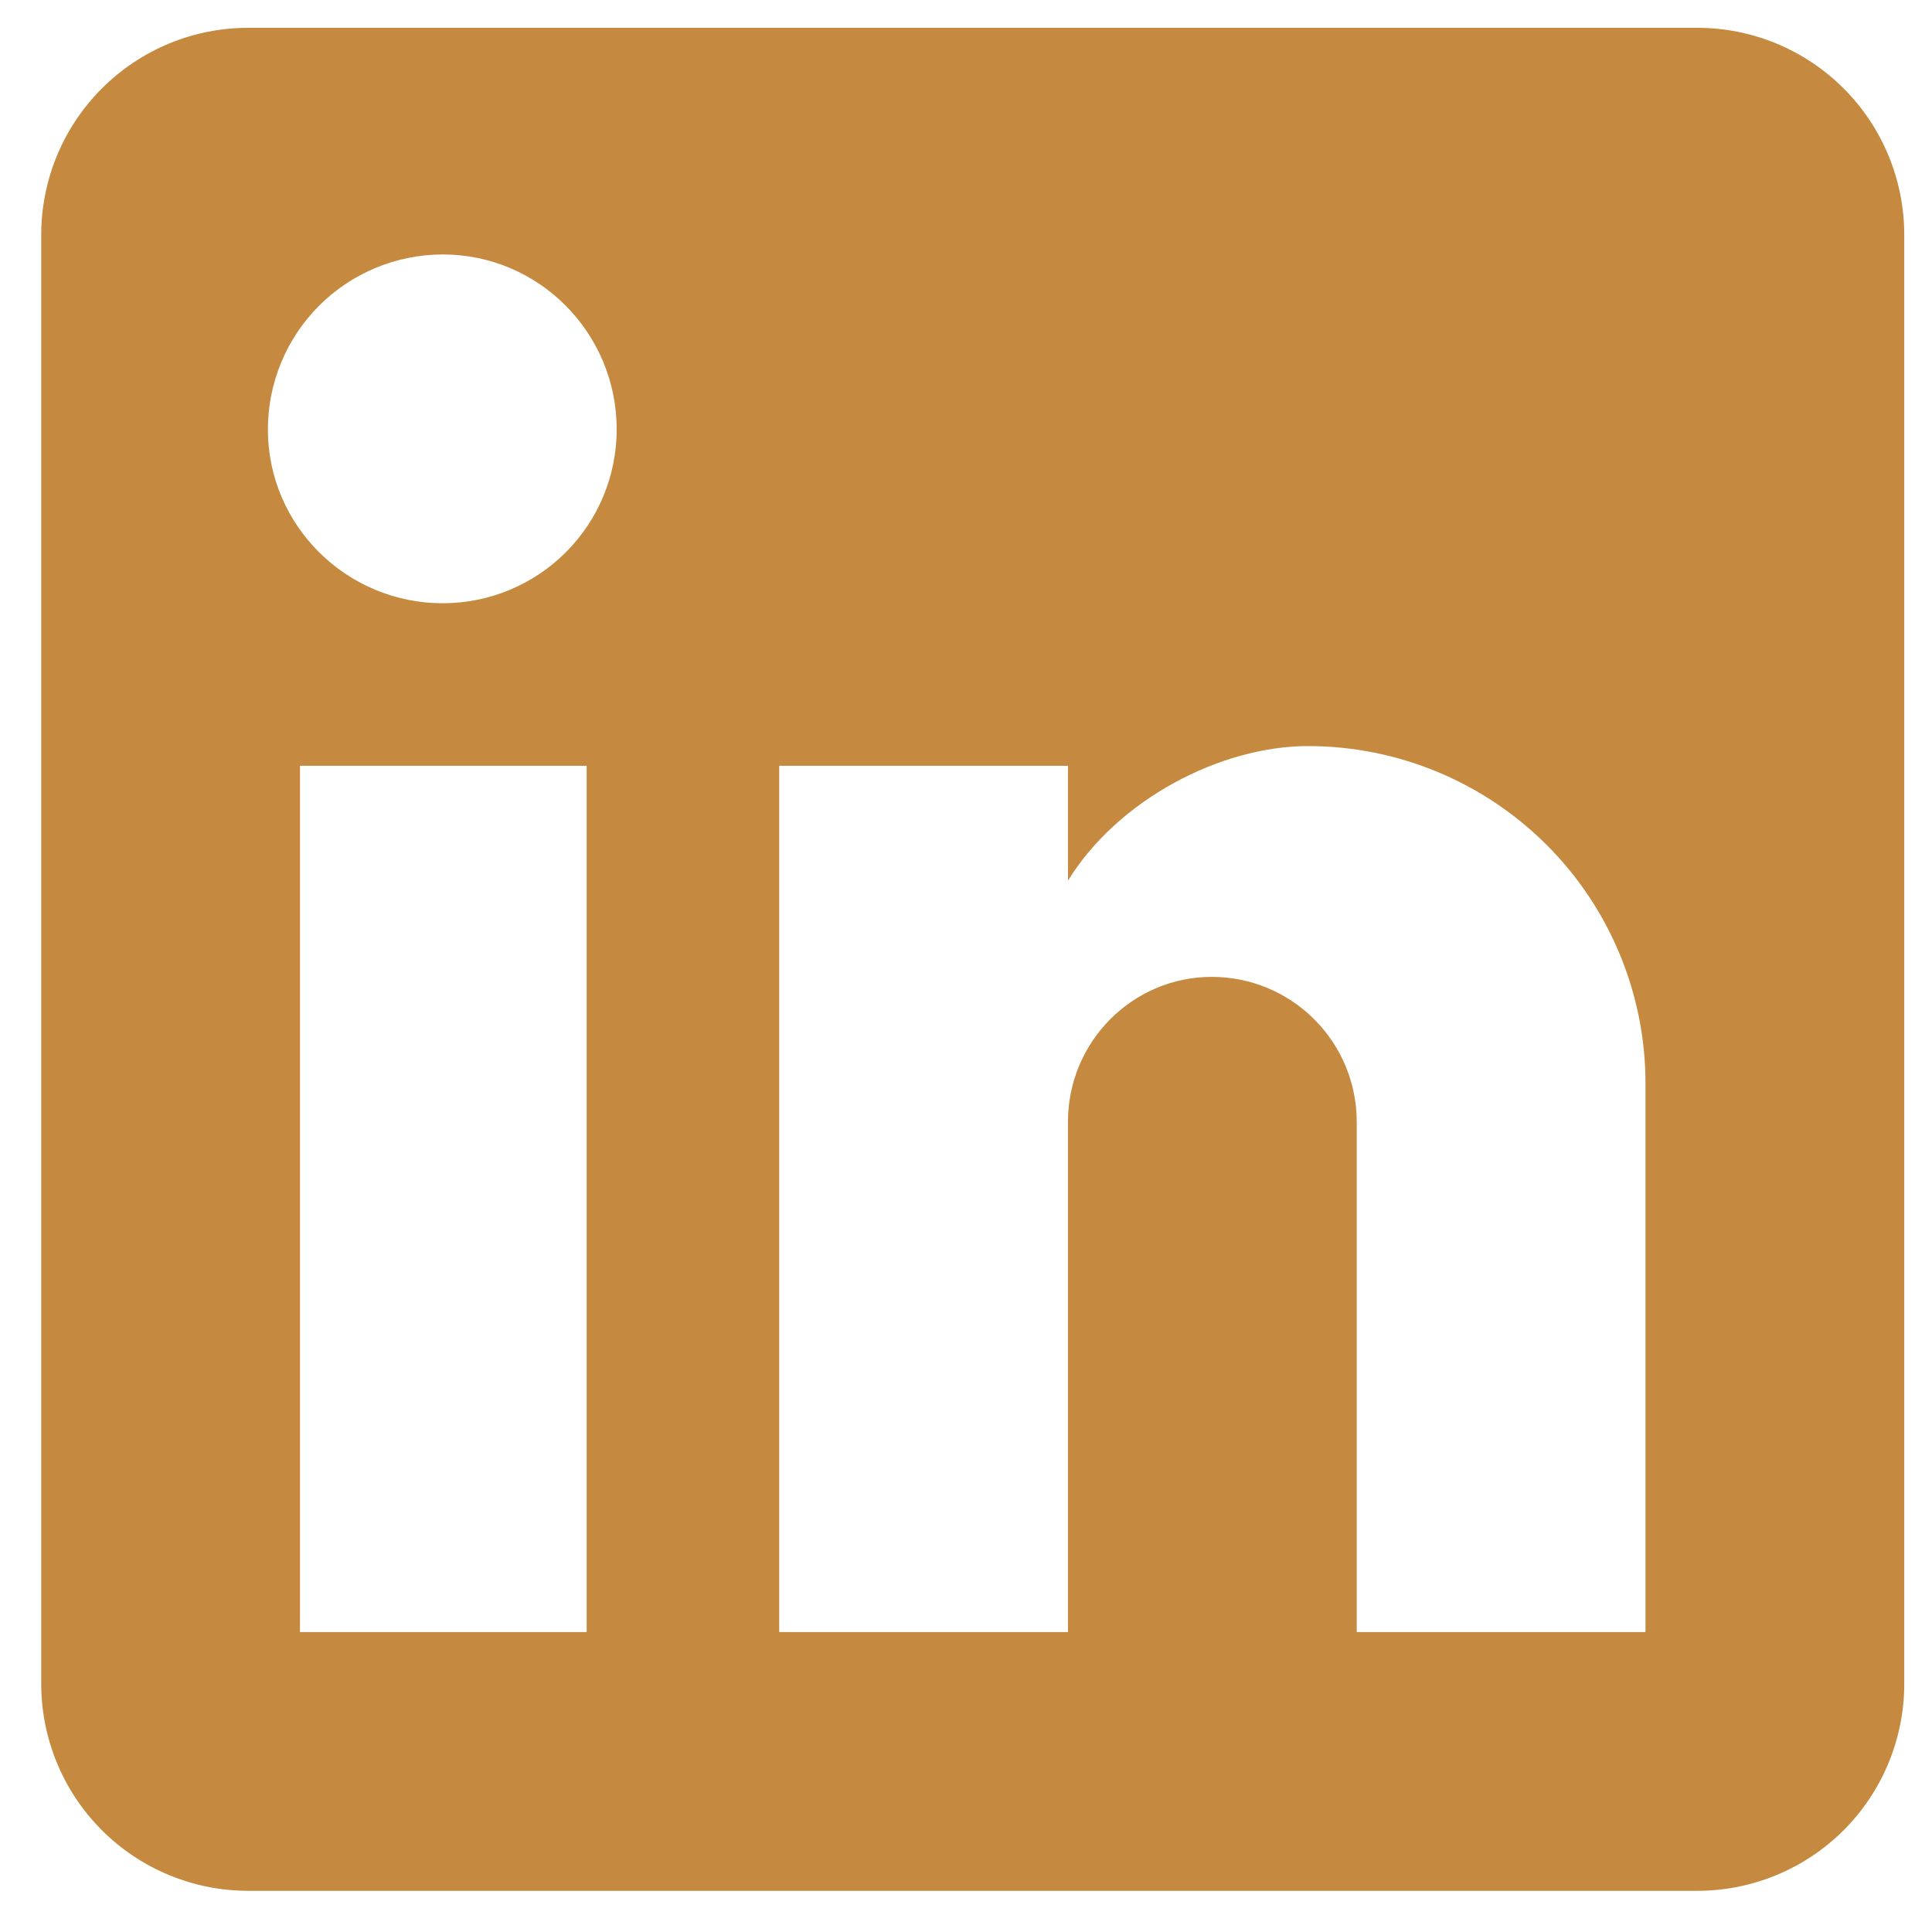 <svg width="41" height="41" viewBox="0 0 41 41" fill="none" xmlns="http://www.w3.org/2000/svg">
<path d="M36.018 0.59C37.184 0.59 38.301 1.053 39.125 1.877C39.949 2.7 40.411 3.818 40.411 4.983V35.733C40.411 36.898 39.949 38.016 39.125 38.84C38.301 39.663 37.184 40.126 36.018 40.126H5.268C4.103 40.126 2.985 39.663 2.162 38.84C1.338 38.016 0.875 36.898 0.875 35.733V4.983C0.875 3.818 1.338 2.7 2.162 1.877C2.985 1.053 4.103 0.59 5.268 0.59H36.018ZM34.92 34.635V22.994C34.92 21.095 34.166 19.273 32.823 17.931C31.48 16.588 29.659 15.833 27.76 15.833C25.893 15.833 23.718 16.976 22.664 18.689V16.251H16.536V34.635H22.664V23.806C22.664 22.115 24.026 20.731 25.717 20.731C26.533 20.731 27.315 21.055 27.891 21.632C28.468 22.209 28.792 22.991 28.792 23.806V34.635H34.92ZM9.397 12.802C10.376 12.802 11.315 12.413 12.007 11.721C12.699 11.029 13.087 10.091 13.087 9.112C13.087 7.069 11.44 5.4 9.397 5.4C8.413 5.4 7.469 5.791 6.772 6.487C6.076 7.183 5.685 8.128 5.685 9.112C5.685 11.155 7.355 12.802 9.397 12.802ZM12.45 34.635V16.251H6.366V34.635H12.45Z" fill="#C58940"/>
</svg>
